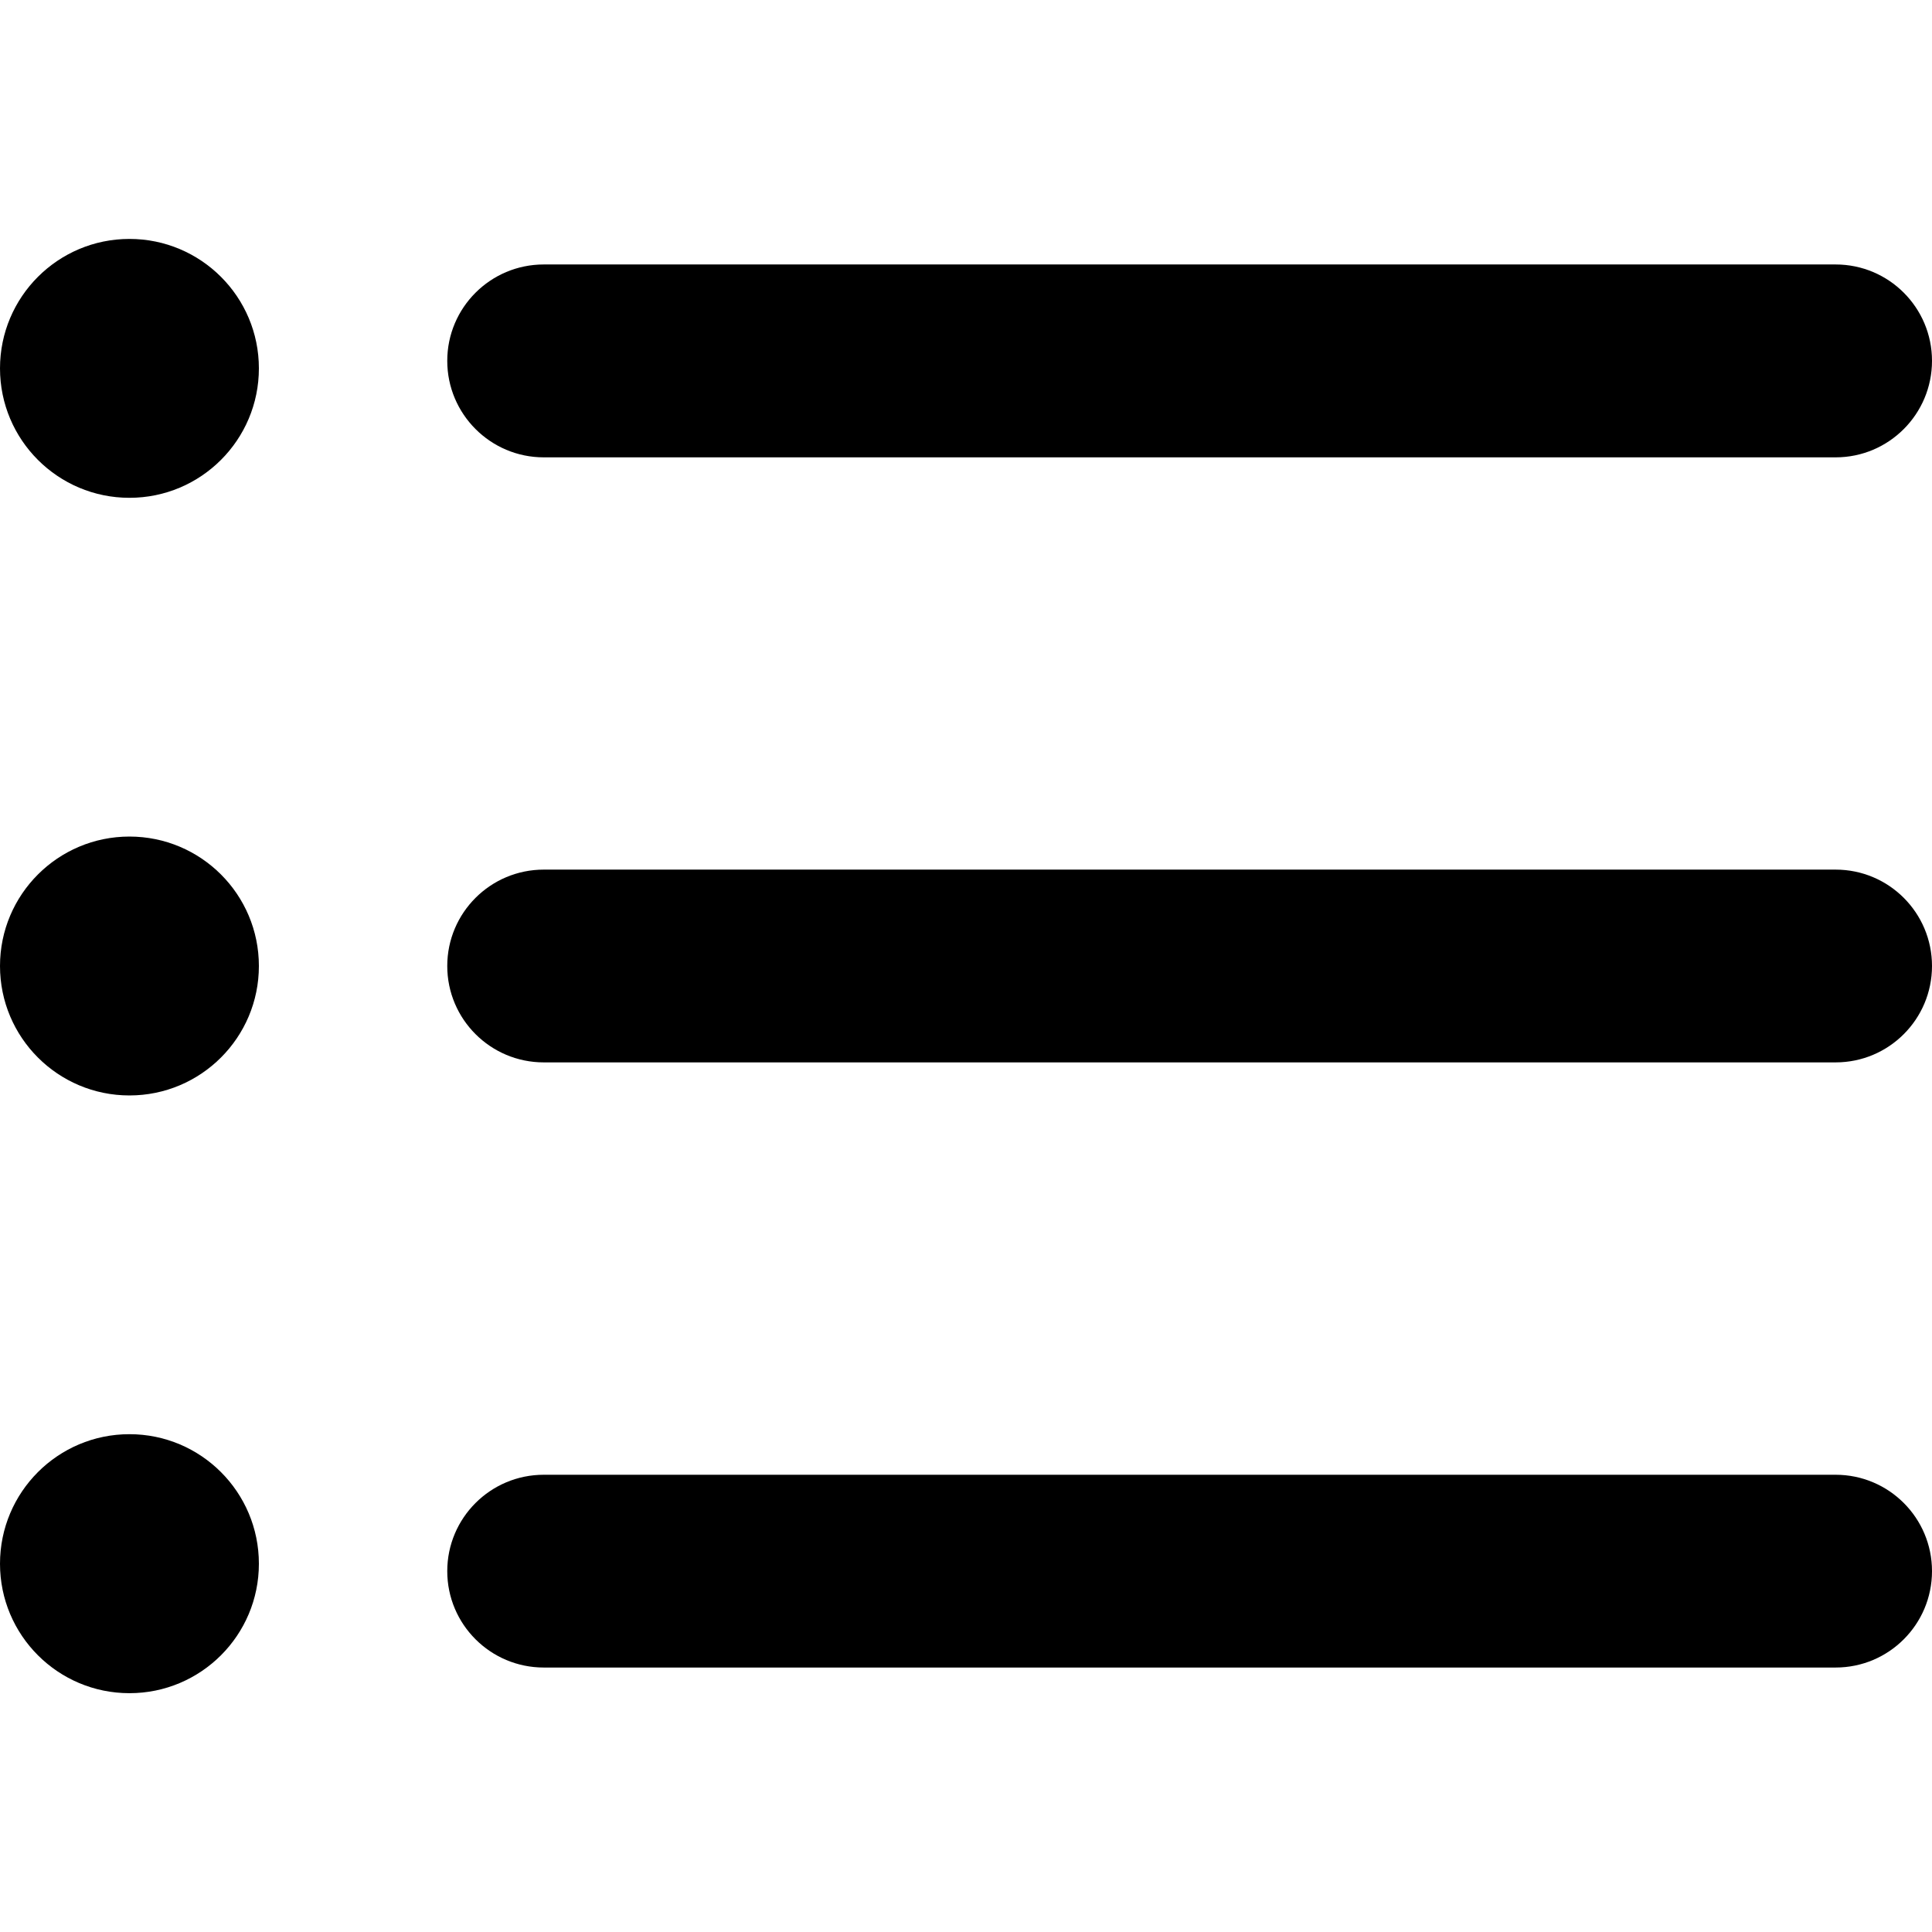 <svg width="18" height="18" viewBox="0 0 18 18" fill="none" xmlns="http://www.w3.org/2000/svg">
<path d="M17.102 15.536H5.066C4.57 15.536 4.167 15.134 4.167 14.638C4.167 14.142 4.57 13.74 5.066 13.74H17.102C17.598 13.74 18 14.142 18 14.638C18 15.134 17.598 15.536 17.102 15.536Z" fill="black"/>
<path d="M17.102 9.898H5.066C4.57 9.898 4.167 9.496 4.167 9C4.167 8.504 4.57 8.102 5.066 8.102H17.102C17.598 8.102 18 8.504 18 9C18 9.496 17.598 9.898 17.102 9.898Z" fill="black"/>
<path d="M17.102 4.261H5.066C4.57 4.261 4.167 3.858 4.167 3.362C4.167 2.866 4.57 2.464 5.066 2.464H17.102C17.598 2.464 18 2.866 18 3.362C18 3.858 17.598 4.261 17.102 4.261Z" fill="black"/>
<path d="M1.206 4.638C1.872 4.638 2.412 4.098 2.412 3.432C2.412 2.766 1.872 2.226 1.206 2.226C0.54 2.226 0 2.766 0 3.432C0 4.098 0.54 4.638 1.206 4.638Z" fill="black"/>
<path d="M1.206 10.206C1.872 10.206 2.412 9.666 2.412 9C2.412 8.334 1.872 7.794 1.206 7.794C0.54 7.794 0 8.334 0 9C0 9.666 0.54 10.206 1.206 10.206Z" fill="black"/>
<path d="M1.206 15.775C1.872 15.775 2.412 15.235 2.412 14.569C2.412 13.902 1.872 13.362 1.206 13.362C0.54 13.362 0 13.902 0 14.569C0 15.235 0.54 15.775 1.206 15.775Z" fill="black"/>
</svg>
